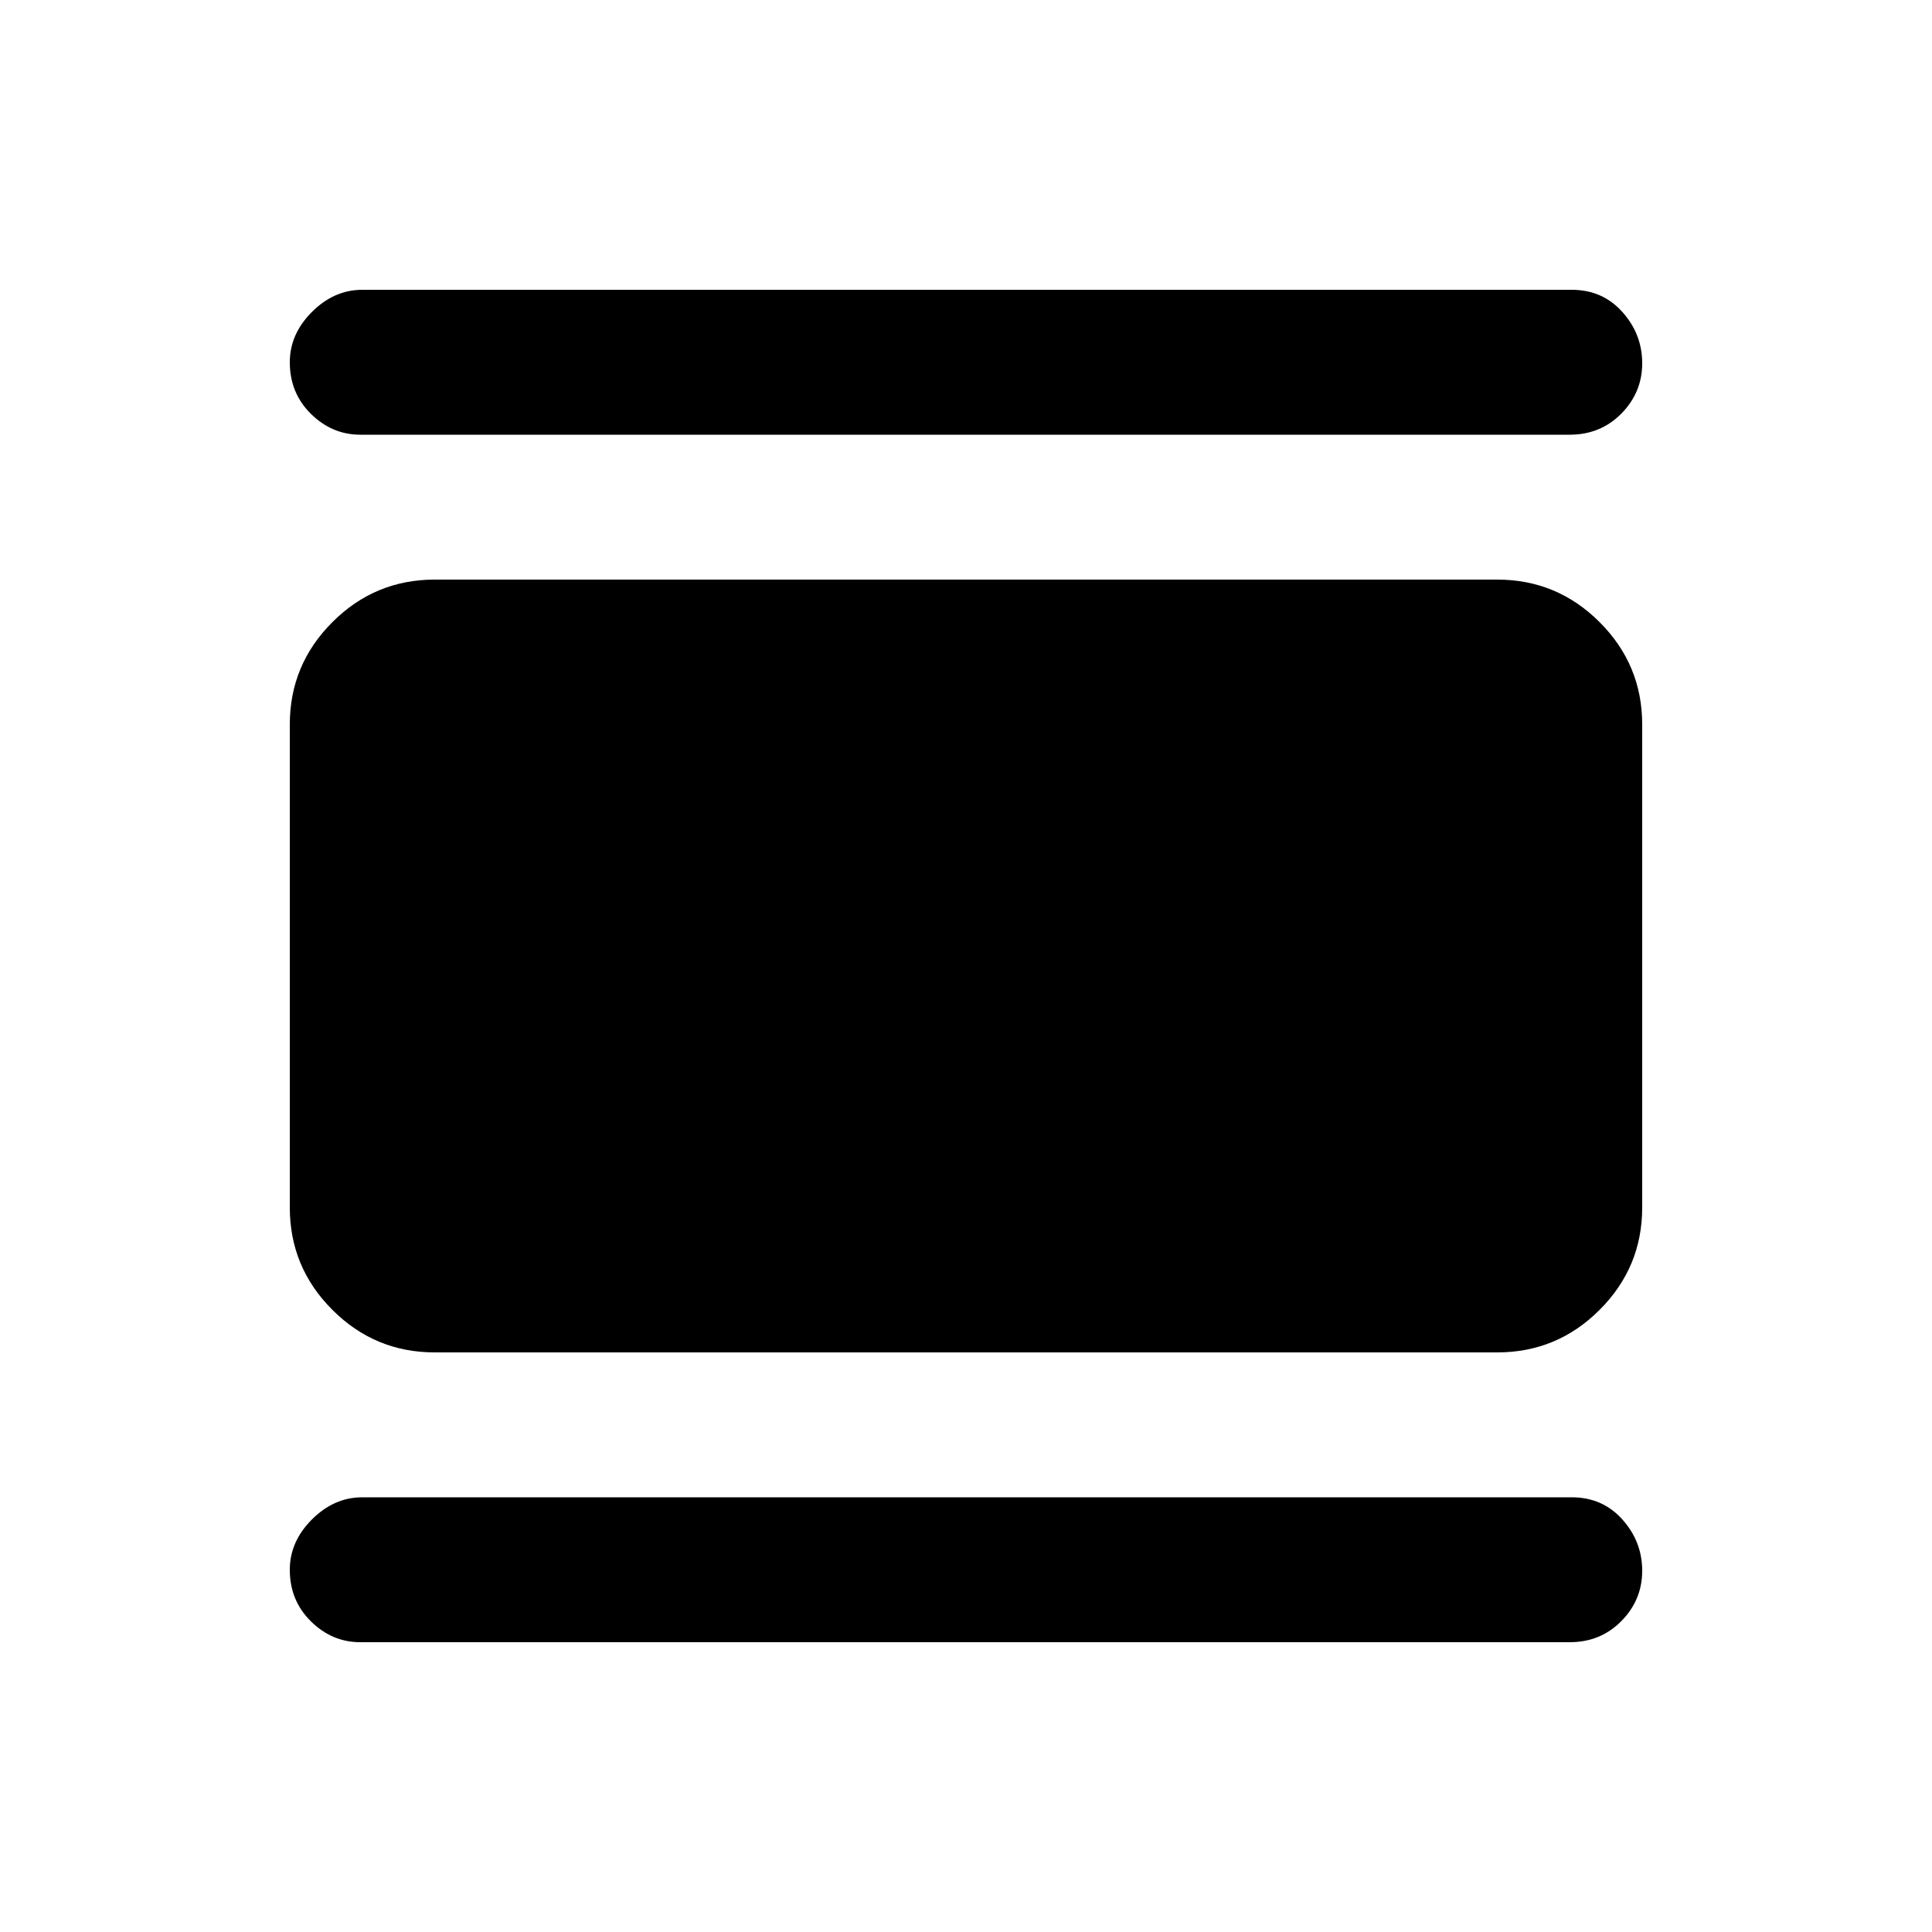 <svg xmlns="http://www.w3.org/2000/svg" height="20" viewBox="0 -960 960 960" width="20"><path d="M216-288q-29.7 0-50.85-21.15Q144-330.3 144-360v-240q0-29.7 21.15-50.85Q186.3-672 216-672h528q29.7 0 50.85 21.15Q816-629.7 816-600v240q0 29.7-21.15 50.85Q773.7-288 744-288H216Zm-37-456q-14 0-24.5-10.35T144-780q0-14 11-25t25-11h601q15.256 0 25.128 11T816-779.5q0 14.5-10.35 25T780-744H179Zm0 600q-14 0-24.5-10.35T144-180q0-14 11-25t25-11h601q15.256 0 25.128 11T816-179.5q0 14.5-10.35 25T780-144H179Z"/></svg>